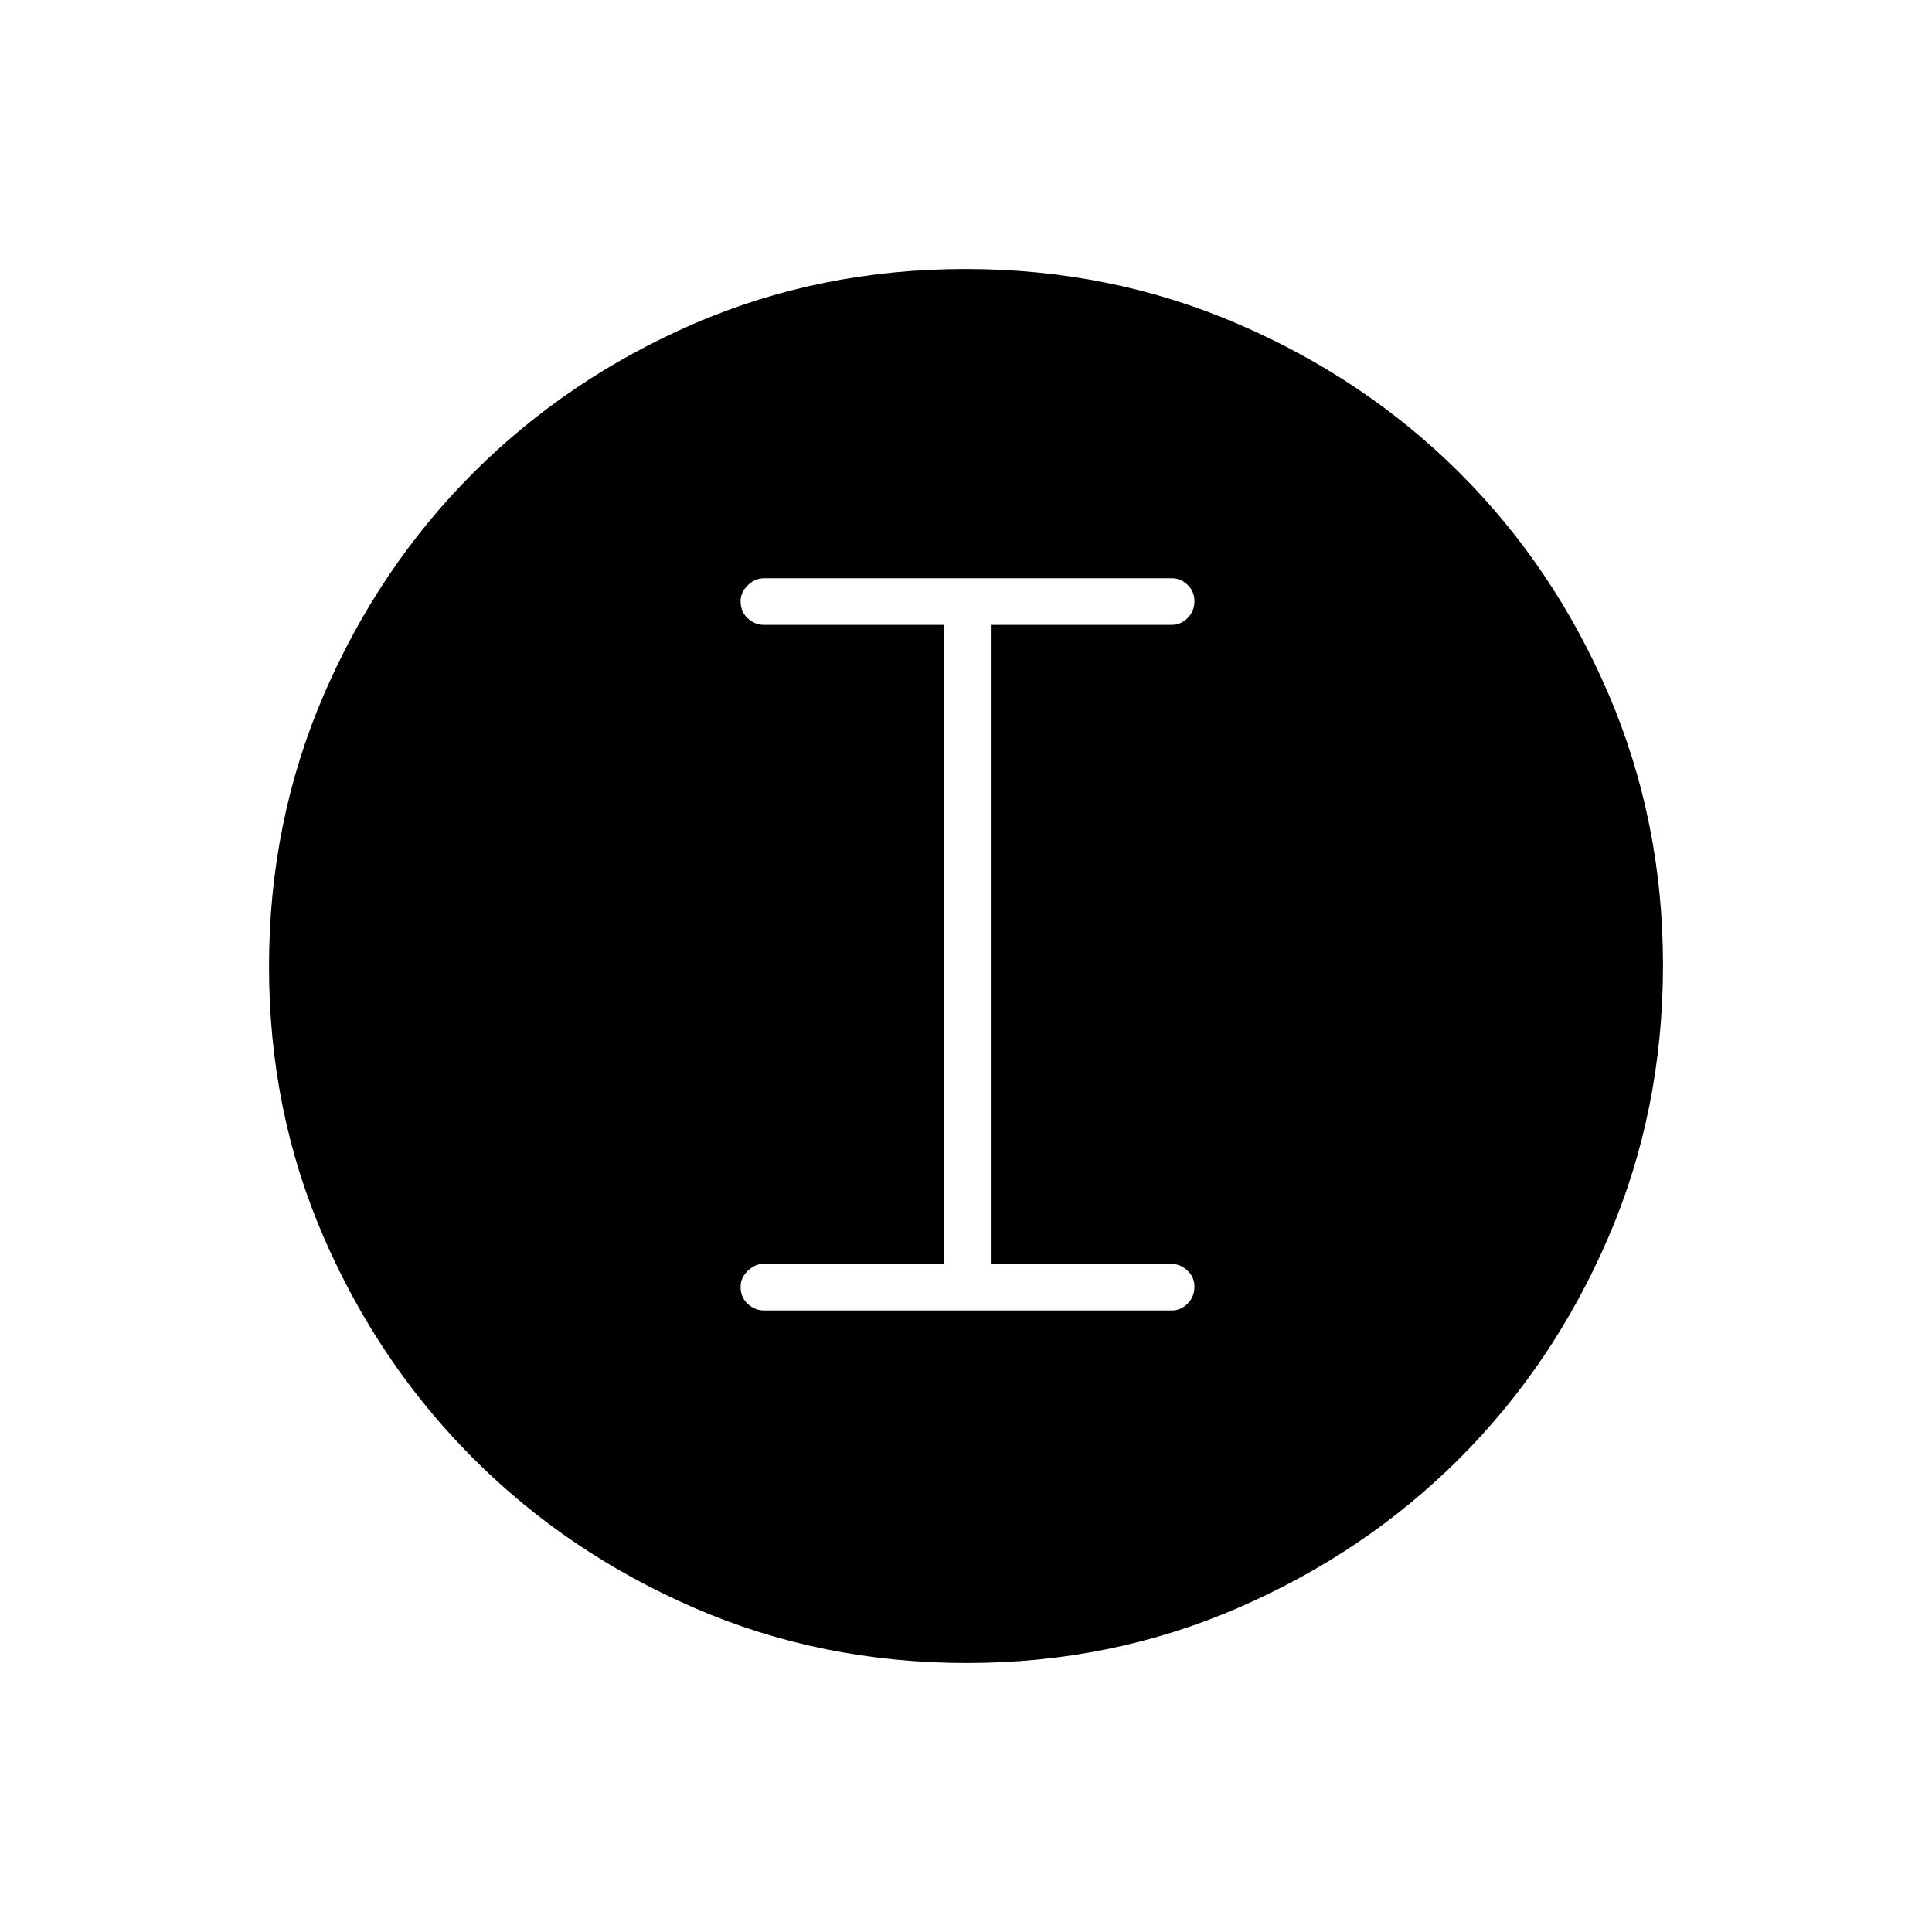 <svg xmlns="http://www.w3.org/2000/svg" height="40" viewBox="0 -960 960 960" width="40"><path d="M480.46-133.67q-72.35 0-135.39-27.35-63.04-27.36-109.96-74.35-46.93-46.99-74.18-109.68-27.26-62.68-27.26-134.67 0-72.07 27.35-135.35 27.36-63.28 74.35-110.18 46.99-46.9 109.68-73.99 62.68-27.09 134.67-27.09 72.07 0 135.35 27.27 63.29 27.26 110.18 74.01 46.9 46.75 73.99 109.87 27.09 63.13 27.09 134.72 0 72.35-27.19 135.39-27.19 63.04-74.01 109.84-46.83 46.8-109.95 74.18-63.13 27.38-134.72 27.38ZM379.65-308.83h202.6q4.52 0 7.88-3.42 3.37-3.41 3.37-8.33t-3.55-8.17q-3.55-3.25-8.03-3.25h-89.59v-317.5h89.84q4.6 0 7.96-3.41 3.37-3.42 3.37-8.34t-3.43-8.17q-3.43-3.25-7.74-3.25H379.67q-4.52 0-8.1 3.48-3.57 3.48-3.57 7.85 0 5.34 3.55 8.59t8.03 3.25h89.59V-332h-89.59q-4.48 0-8.03 3.48-3.55 3.47-3.55 7.85 0 5.34 3.57 8.59t8.08 3.25Z"/></svg>